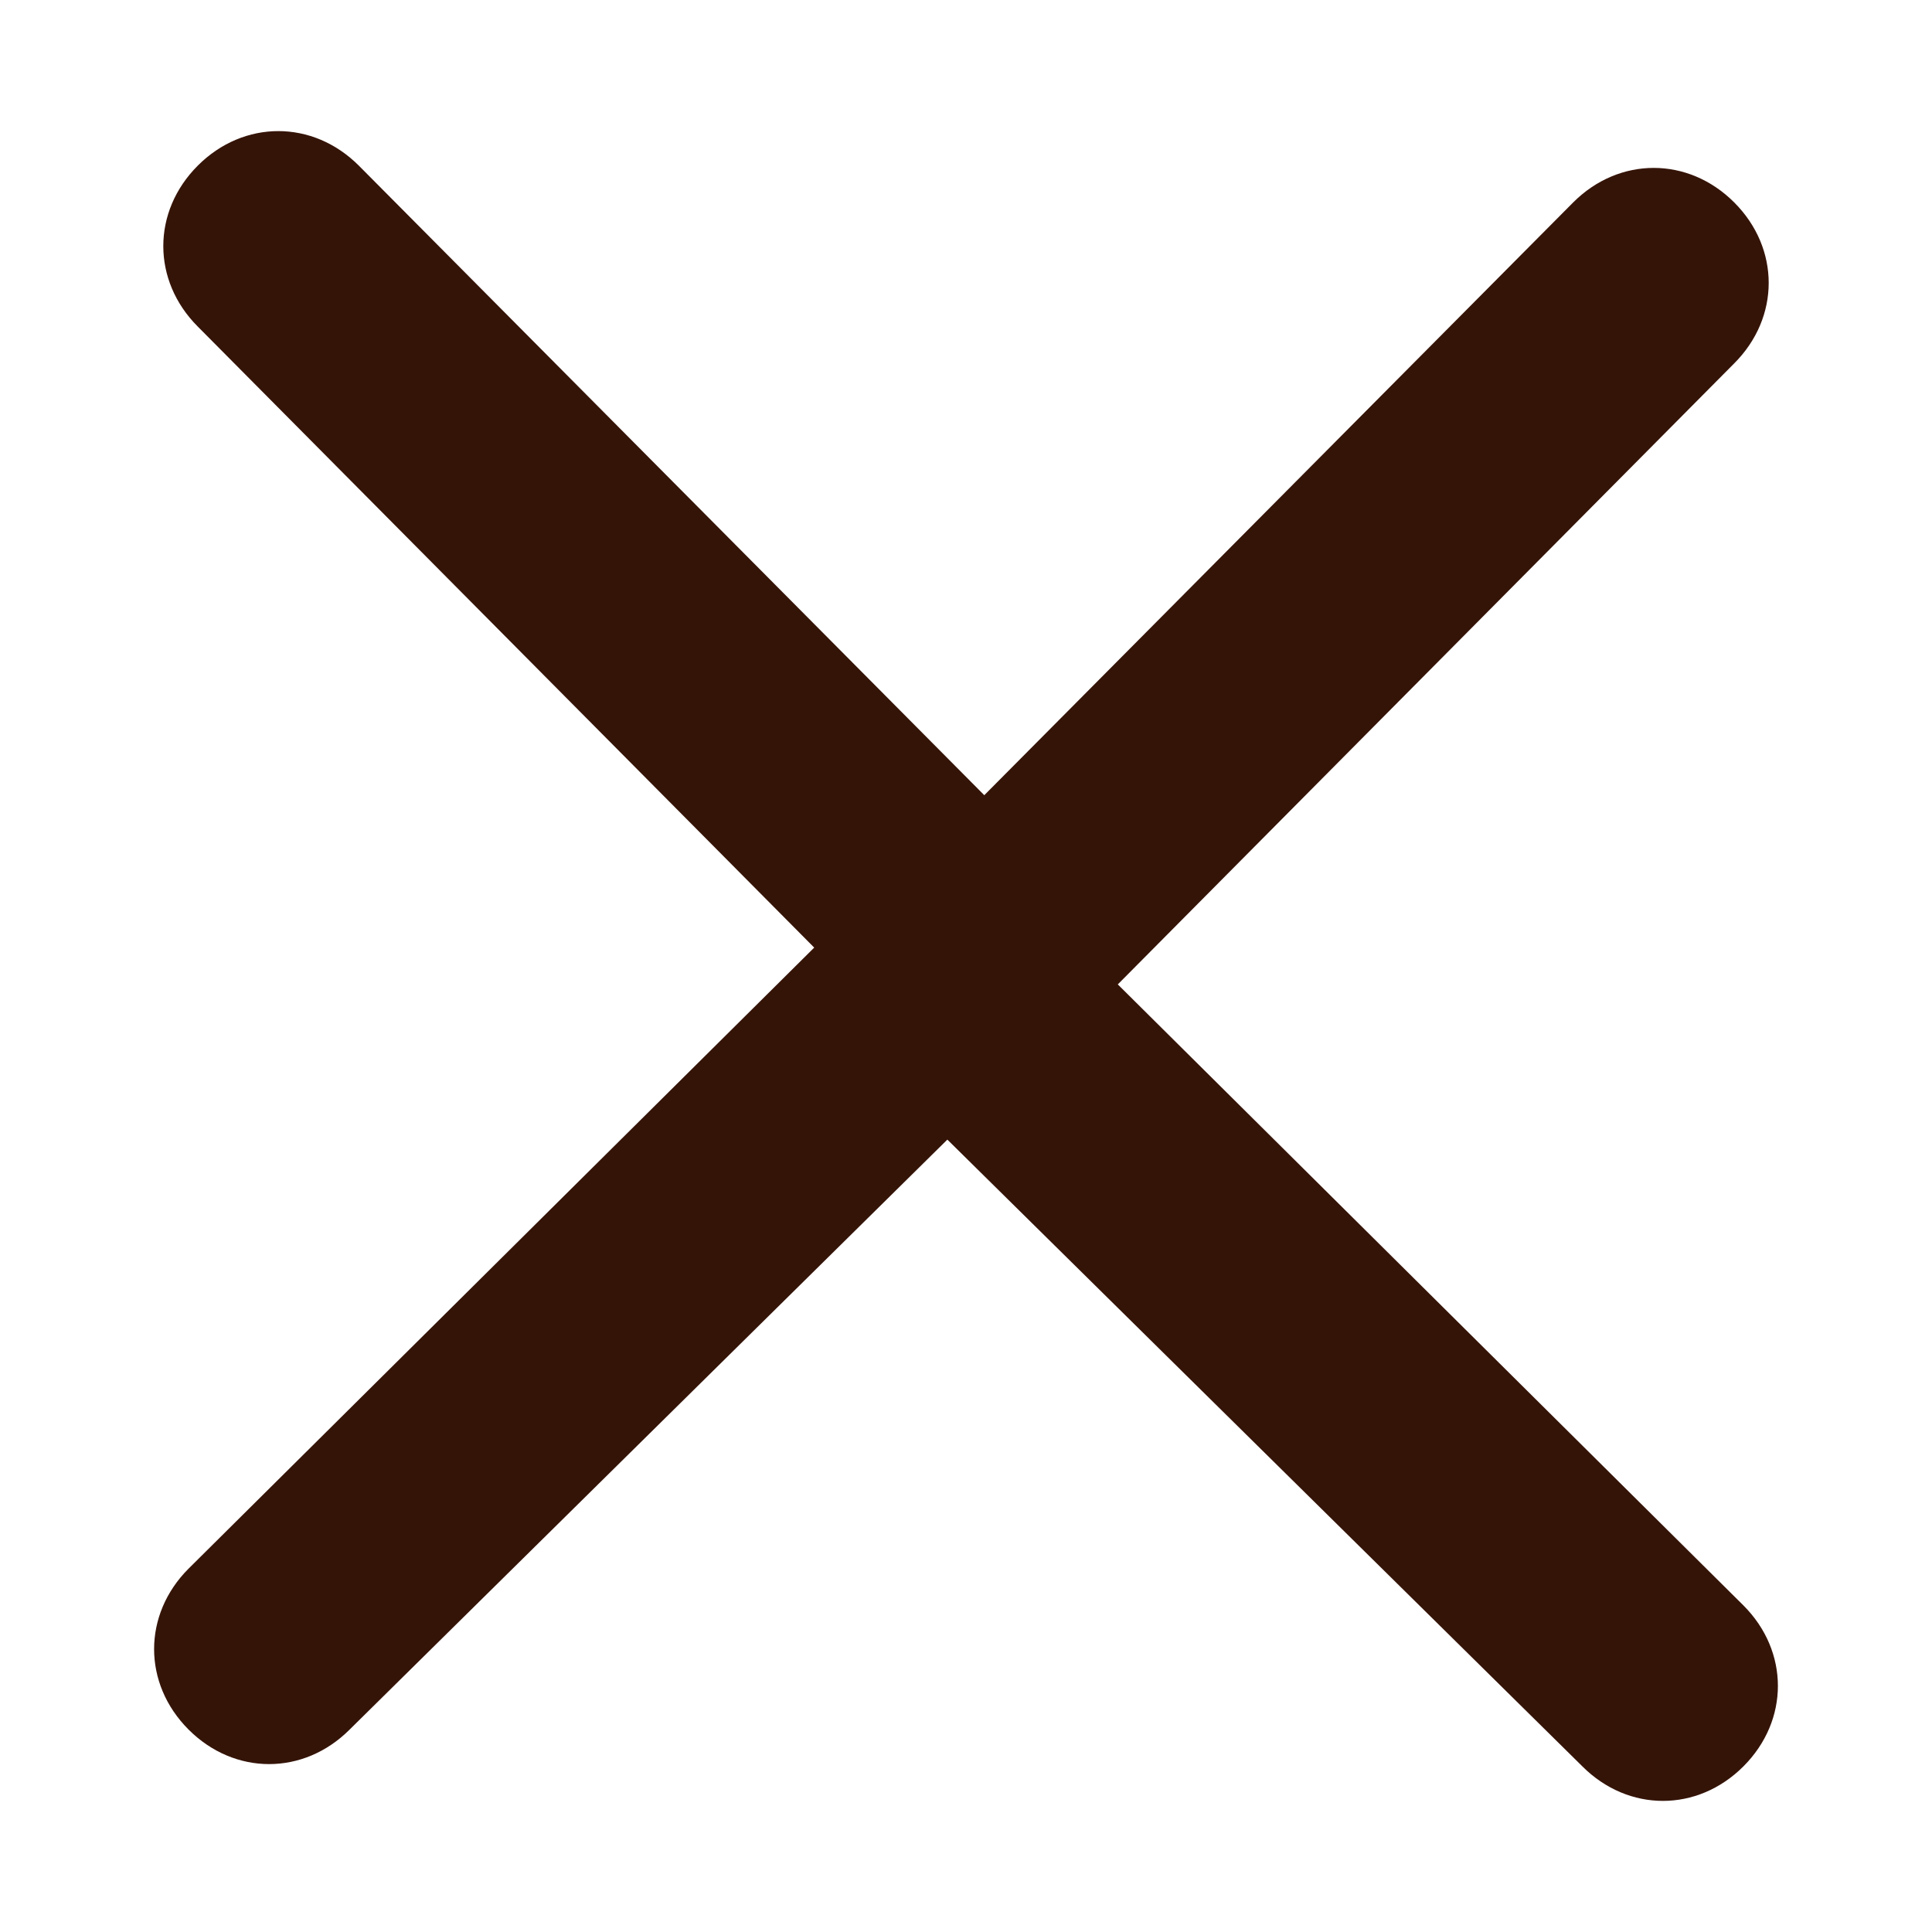 <?xml version="1.0" encoding="utf-8"?>
<!-- Generator: Adobe Illustrator 26.0.2, SVG Export Plug-In . SVG Version: 6.00 Build 0)  -->
<svg version="1.1" id="Lager_1" xmlns="http://www.w3.org/2000/svg" xmlns:xlink="http://www.w3.org/1999/xlink" x="0px" y="0px"
	 viewBox="0 0 42 42" style="enable-background:new 0 0 42 42;" xml:space="preserve">
<style type="text/css">
	.st0{fill:#351408;}
</style>
<g>
	<path class="st0" d="M19,19.7L34.2,4.4c1-1,2.5-1,3.5,0s1,2.5,0,3.5L24.3,21.4l13.6,13.5c1,1,1,2.5,0,3.5s-2.5,1-3.5,0L19,23.2
		c-0.5-0.5-0.7-1.1-0.7-1.8C18.2,20.8,18.5,20.2,19,19.7"/>
	<path class="st0" d="M23,18.9c0.5,0.5,0.8,1.1,0.7,1.7c0,0.7-0.2,1.3-0.7,1.8L7.6,37.6c-1,1-2.5,1-3.5,0s-1-2.5,0-3.5l13.6-13.5
		L4.3,7.1c-1-1-1-2.5,0-3.5s2.5-1,3.5,0L23,18.9"/>
</g>
</svg>
